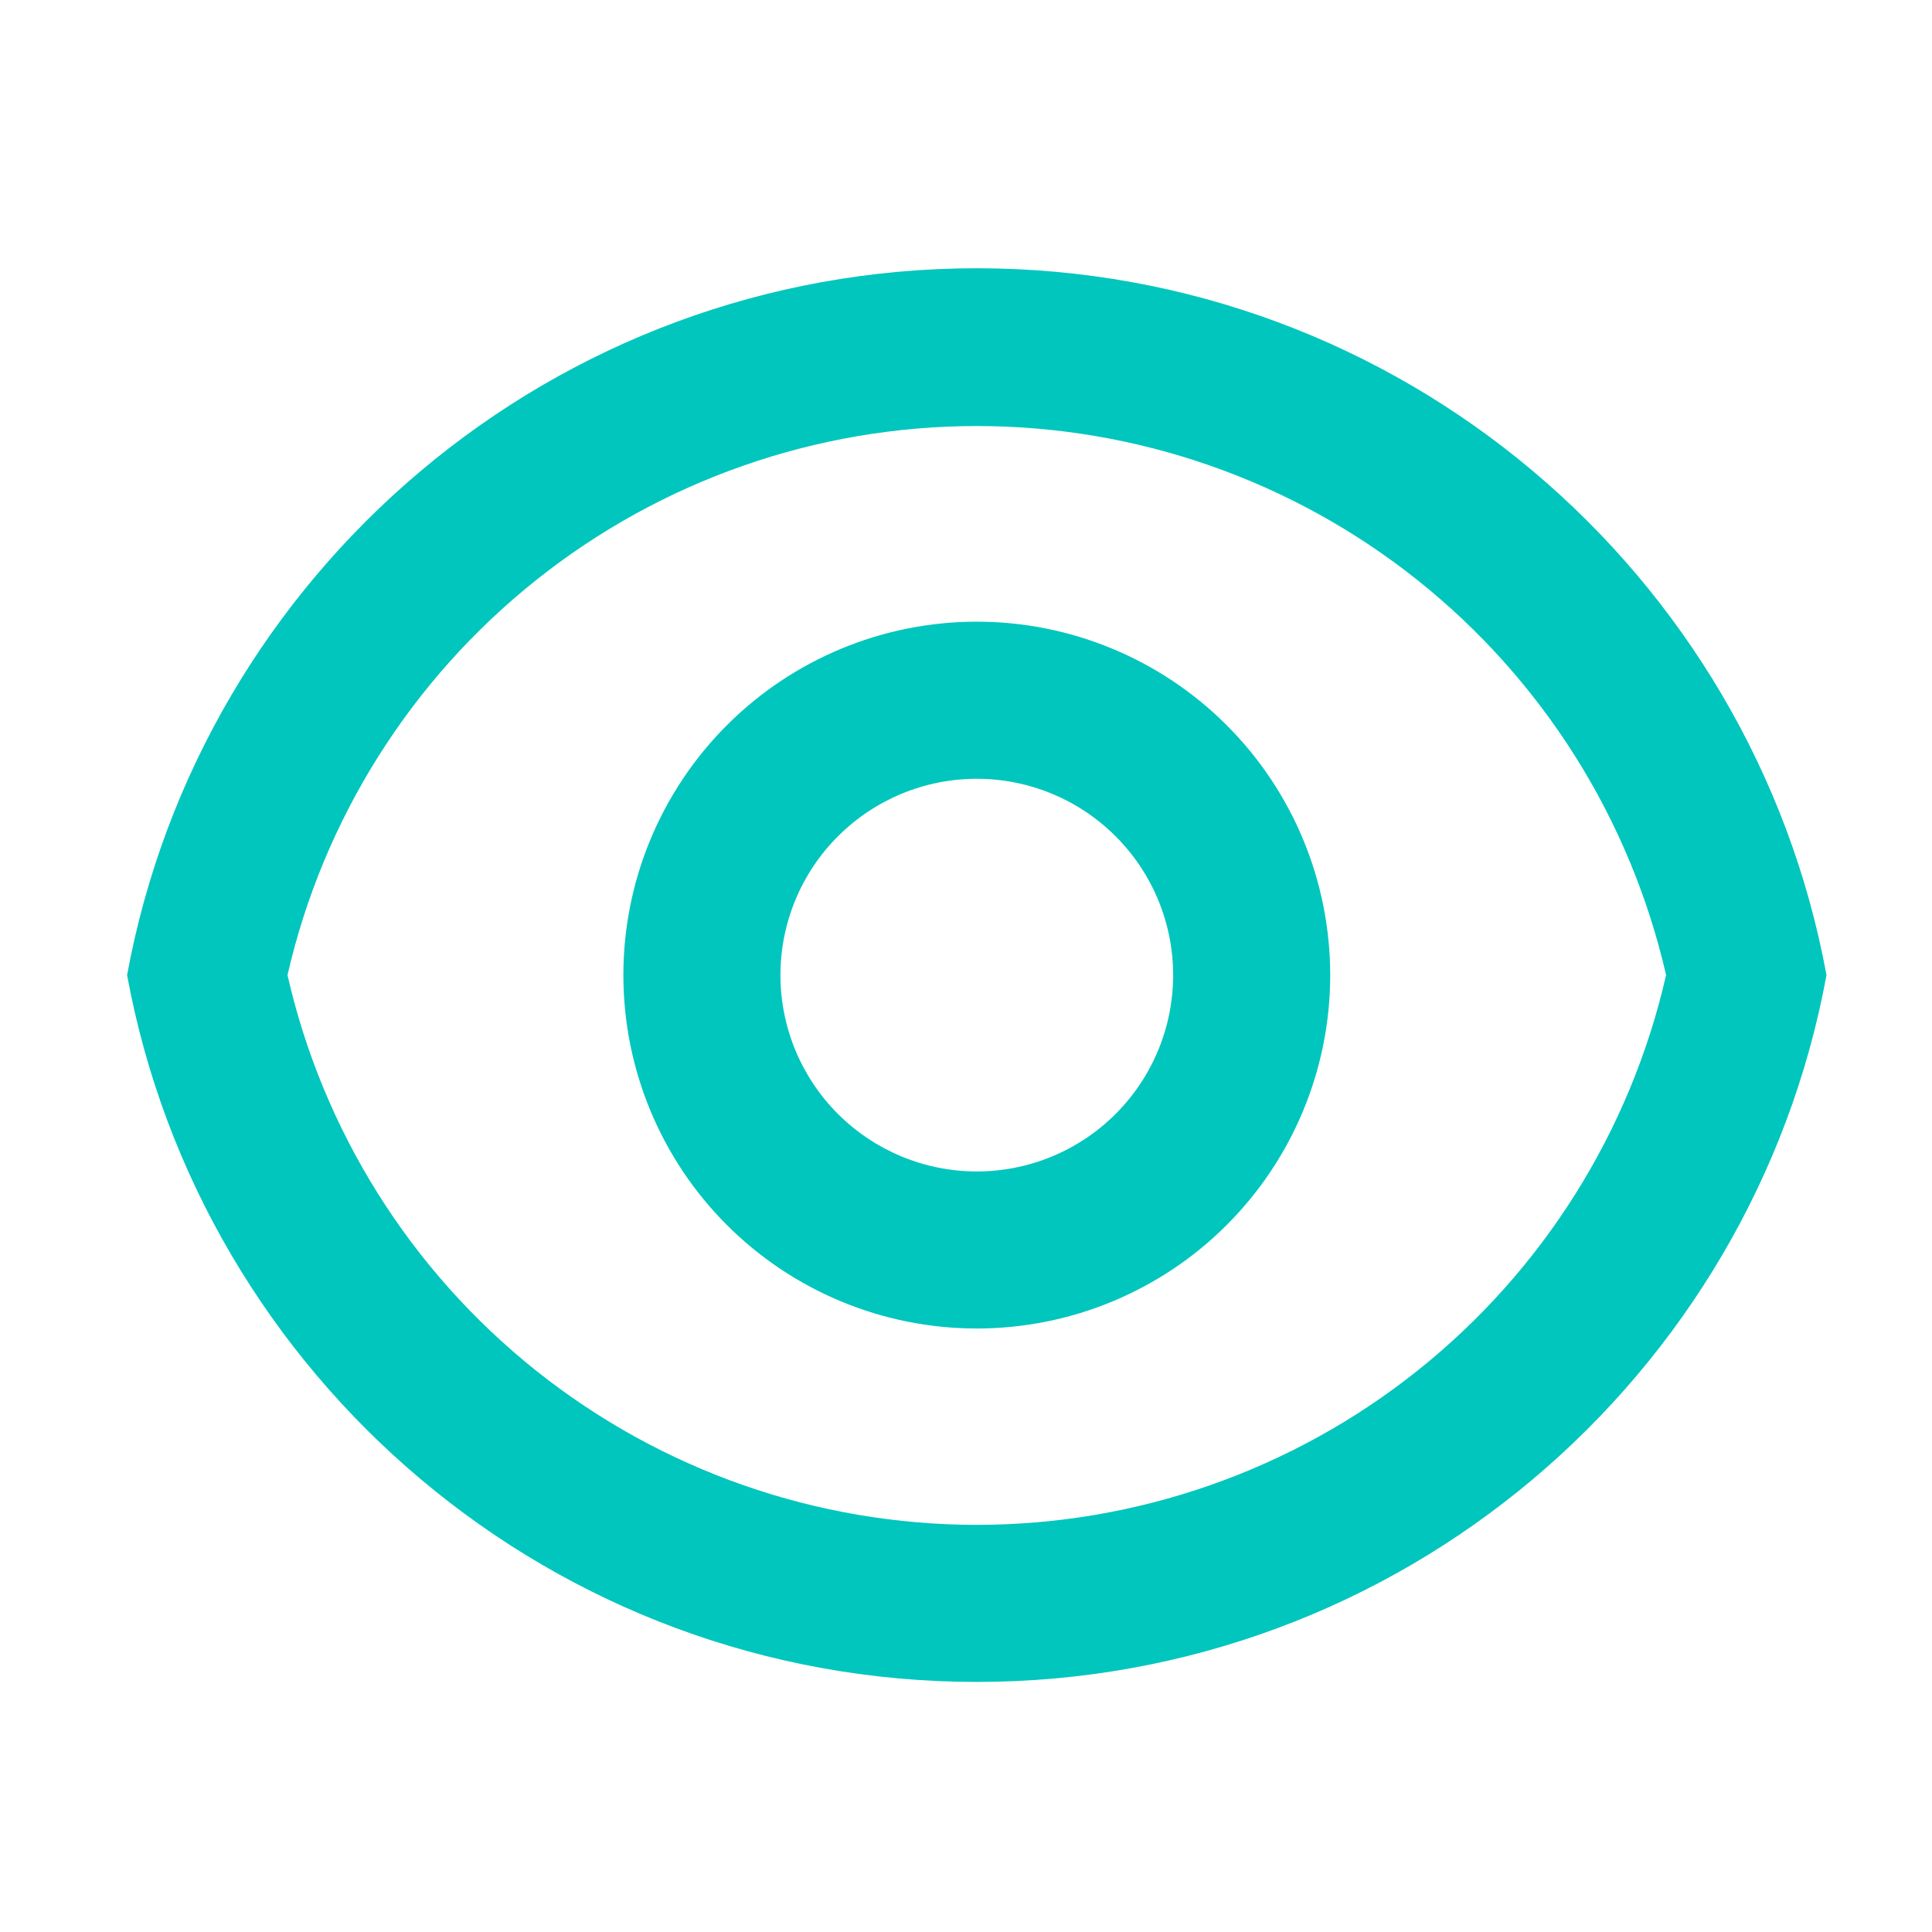 <svg width="41" height="41" viewBox="0 0 41 41" fill="none" xmlns="http://www.w3.org/2000/svg">
<path d="M20.729 5.693C29.716 5.693 37.192 12.16 38.761 20.693C37.194 29.227 29.716 35.693 20.729 35.693C11.742 35.693 4.266 29.227 2.697 20.693C4.264 12.16 11.742 5.693 20.729 5.693ZM20.729 32.36C24.128 32.359 27.426 31.205 30.084 29.085C32.741 26.966 34.6 24.007 35.357 20.693C34.598 17.382 32.737 14.427 30.08 12.31C27.423 10.193 24.126 9.041 20.729 9.041C17.332 9.041 14.035 10.193 11.378 12.31C8.721 14.427 6.86 17.382 6.101 20.693C6.857 24.007 8.717 26.966 11.374 29.085C14.032 31.205 17.33 32.359 20.729 32.36ZM20.729 28.193C18.74 28.193 16.832 27.403 15.426 25.997C14.019 24.59 13.229 22.683 13.229 20.693C13.229 18.704 14.019 16.797 15.426 15.39C16.832 13.983 18.74 13.193 20.729 13.193C22.718 13.193 24.626 13.983 26.032 15.39C27.439 16.797 28.229 18.704 28.229 20.693C28.229 22.683 27.439 24.59 26.032 25.997C24.626 27.403 22.718 28.193 20.729 28.193ZM20.729 24.86C21.834 24.86 22.894 24.421 23.675 23.64C24.457 22.858 24.896 21.798 24.896 20.693C24.896 19.588 24.457 18.529 23.675 17.747C22.894 16.966 21.834 16.527 20.729 16.527C19.624 16.527 18.564 16.966 17.783 17.747C17.001 18.529 16.562 19.588 16.562 20.693C16.562 21.798 17.001 22.858 17.783 23.64C18.564 24.421 19.624 24.86 20.729 24.86Z" fill="#00C6BD"/>
</svg>
